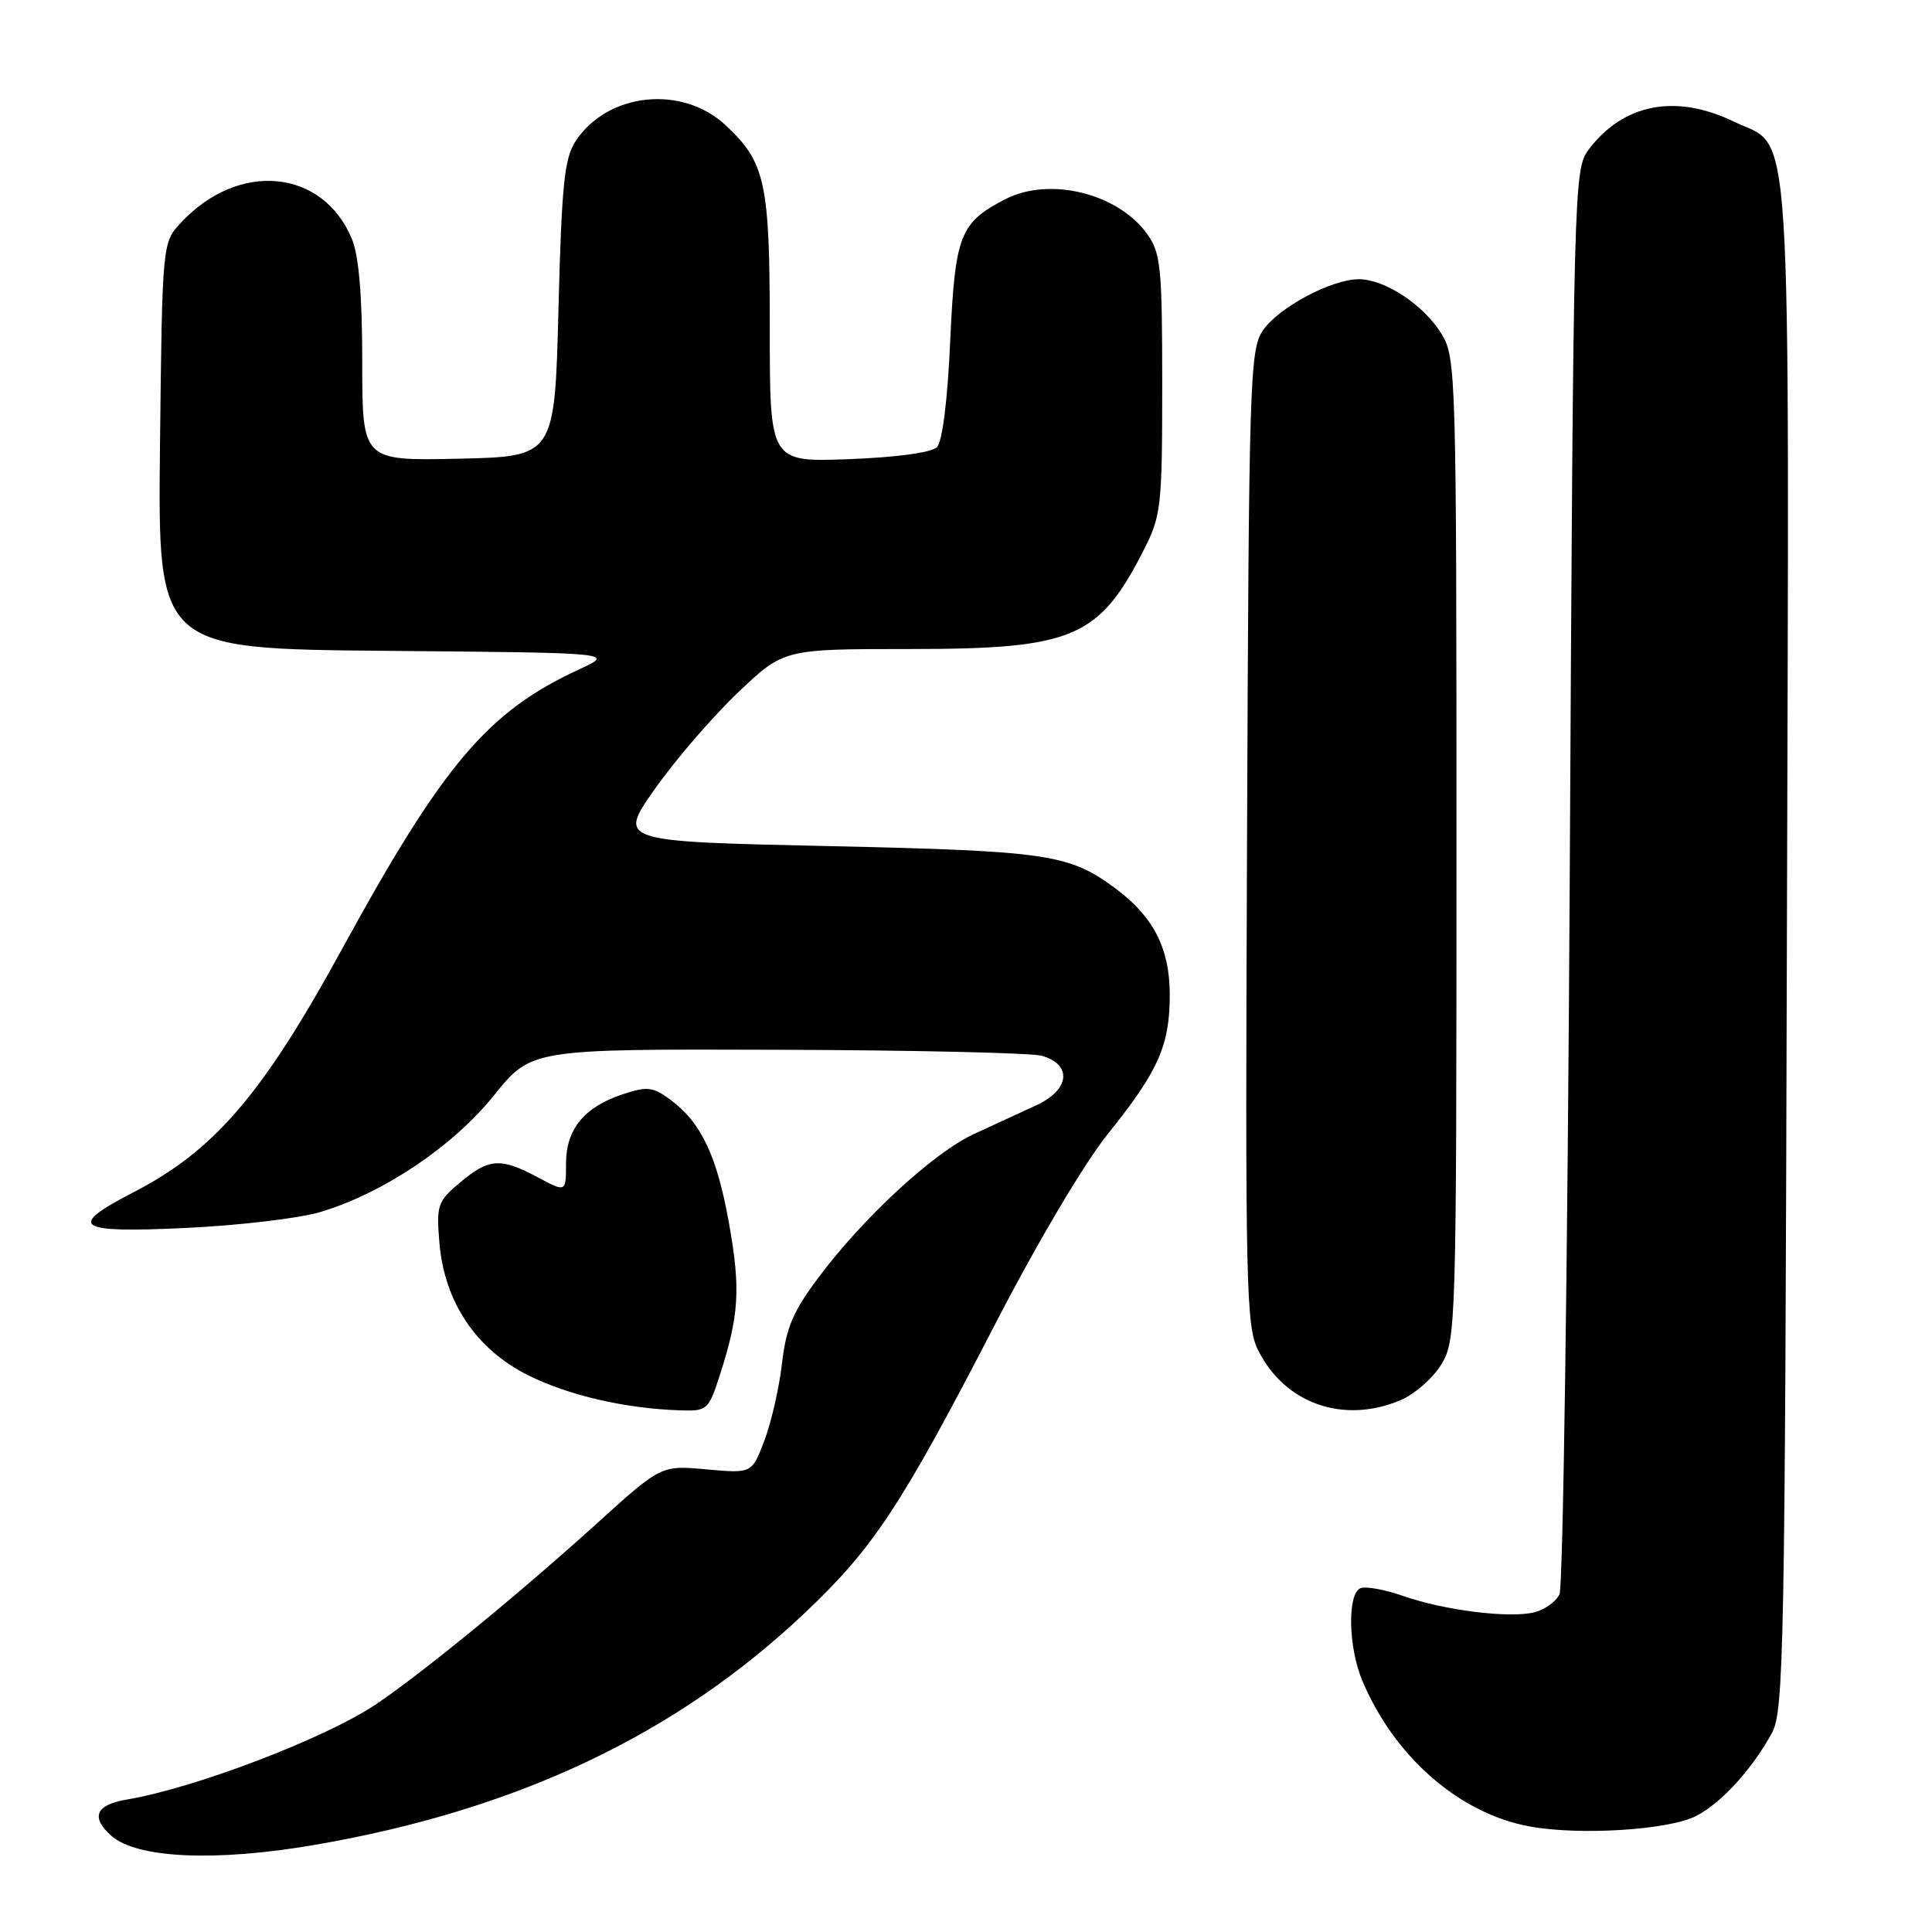 <?xml version="1.0" encoding="UTF-8" standalone="no"?>
<!DOCTYPE svg PUBLIC "-//W3C//DTD SVG 1.1//EN" "http://www.w3.org/Graphics/SVG/1.1/DTD/svg11.dtd" >
<svg xmlns="http://www.w3.org/2000/svg" xmlns:xlink="http://www.w3.org/1999/xlink" version="1.1" viewBox="0 0 256 256">
 <g >
 <path fill="currentColor"
d=" M 41.62 244.47 C 68.50 239.86 89.67 229.83 106.76 213.61 C 115.76 205.08 119.45 199.47 131.74 175.69 C 137.45 164.62 143.68 154.12 146.84 150.19 C 153.49 141.93 155.00 138.53 155.00 131.78 C 154.99 125.67 152.85 121.48 147.84 117.75 C 141.65 113.16 138.95 112.76 109.68 112.11 C 81.86 111.50 81.86 111.50 86.80 104.50 C 89.52 100.65 94.47 94.91 97.80 91.75 C 103.85 86.00 103.85 86.00 120.46 86.00 C 142.24 86.00 145.62 84.57 151.60 72.78 C 153.86 68.35 154.00 67.03 154.00 50.94 C 154.00 35.47 153.81 33.54 152.02 31.03 C 148.16 25.61 139.06 23.37 133.20 26.40 C 127.18 29.51 126.55 31.15 125.91 45.14 C 125.56 53.05 124.87 58.53 124.14 59.26 C 123.43 59.97 118.73 60.61 112.47 60.84 C 102.00 61.23 102.00 61.23 102.00 43.58 C 102.00 24.19 101.43 21.55 96.20 16.64 C 90.42 11.20 80.51 12.24 76.26 18.72 C 74.78 20.97 74.42 24.54 74.00 40.95 C 73.50 60.50 73.50 60.50 60.75 60.78 C 48.00 61.06 48.00 61.06 48.00 48.00 C 48.00 39.16 47.55 33.87 46.62 31.64 C 42.75 22.37 31.64 21.31 24.00 29.48 C 21.50 32.16 21.50 32.16 21.20 59.06 C 20.91 85.97 20.91 85.97 51.20 86.24 C 81.50 86.50 81.50 86.50 76.73 88.70 C 64.60 94.30 58.73 101.24 45.25 125.88 C 34.79 145.01 28.41 152.44 17.73 157.96 C 8.79 162.58 9.98 163.40 24.61 162.71 C 31.70 162.38 39.76 161.42 42.52 160.58 C 50.89 158.04 60.01 151.90 65.45 145.15 C 70.40 139.00 70.40 139.00 102.95 139.10 C 120.85 139.15 136.62 139.51 138.00 139.89 C 142.13 141.03 141.77 144.42 137.30 146.46 C 135.21 147.42 131.47 149.14 129.00 150.29 C 123.68 152.77 114.49 161.24 108.55 169.15 C 105.09 173.74 104.17 175.90 103.62 180.65 C 103.25 183.87 102.20 188.47 101.29 190.87 C 99.63 195.24 99.63 195.24 93.62 194.70 C 87.60 194.15 87.60 194.15 79.05 201.90 C 68.76 211.21 56.19 221.51 49.88 225.79 C 43.24 230.28 25.86 236.94 16.75 238.46 C 12.68 239.15 11.99 240.79 14.75 243.25 C 18.09 246.24 28.56 246.72 41.62 244.47 Z  M 224.76 240.62 C 228.08 238.91 232.16 234.44 234.79 229.63 C 236.37 226.74 236.52 218.67 236.77 125.24 C 237.08 11.88 237.60 19.92 229.71 16.10 C 222.04 12.39 215.07 13.74 210.50 19.83 C 208.54 22.44 208.49 24.46 208.00 116.00 C 207.72 167.43 207.11 210.29 206.64 211.26 C 206.17 212.23 204.67 213.30 203.31 213.64 C 200.02 214.46 191.34 213.38 185.95 211.48 C 183.55 210.64 181.01 210.17 180.29 210.44 C 178.52 211.12 178.64 218.20 180.49 222.64 C 184.73 232.78 193.39 240.33 202.72 242.02 C 209.37 243.23 221.18 242.48 224.76 240.62 Z  M 95.37 182.25 C 97.93 174.31 98.15 170.85 96.62 162.22 C 95.02 153.20 92.94 148.78 88.86 145.74 C 86.53 144.01 85.78 143.92 82.56 144.98 C 77.41 146.68 75.00 149.61 75.00 154.19 C 75.00 158.00 75.00 158.00 71.26 156.00 C 66.35 153.37 64.78 153.47 60.97 156.68 C 57.98 159.19 57.81 159.70 58.22 164.64 C 58.87 172.51 63.08 178.79 70.00 182.24 C 75.40 184.92 82.90 186.65 90.17 186.88 C 93.70 187.00 93.90 186.81 95.37 182.25 Z  M 185.51 185.56 C 187.41 184.77 189.86 182.63 190.97 180.81 C 192.94 177.58 192.99 175.93 192.99 112.50 C 192.99 49.40 192.93 47.40 191.01 44.24 C 188.68 40.42 183.52 37.01 180.07 37.00 C 176.42 37.00 169.41 40.74 167.33 43.80 C 165.61 46.34 165.48 50.36 165.24 111.00 C 164.99 170.95 165.10 175.75 166.74 178.98 C 170.29 186.00 178.00 188.70 185.51 185.56 Z "/>
</g>
</svg>